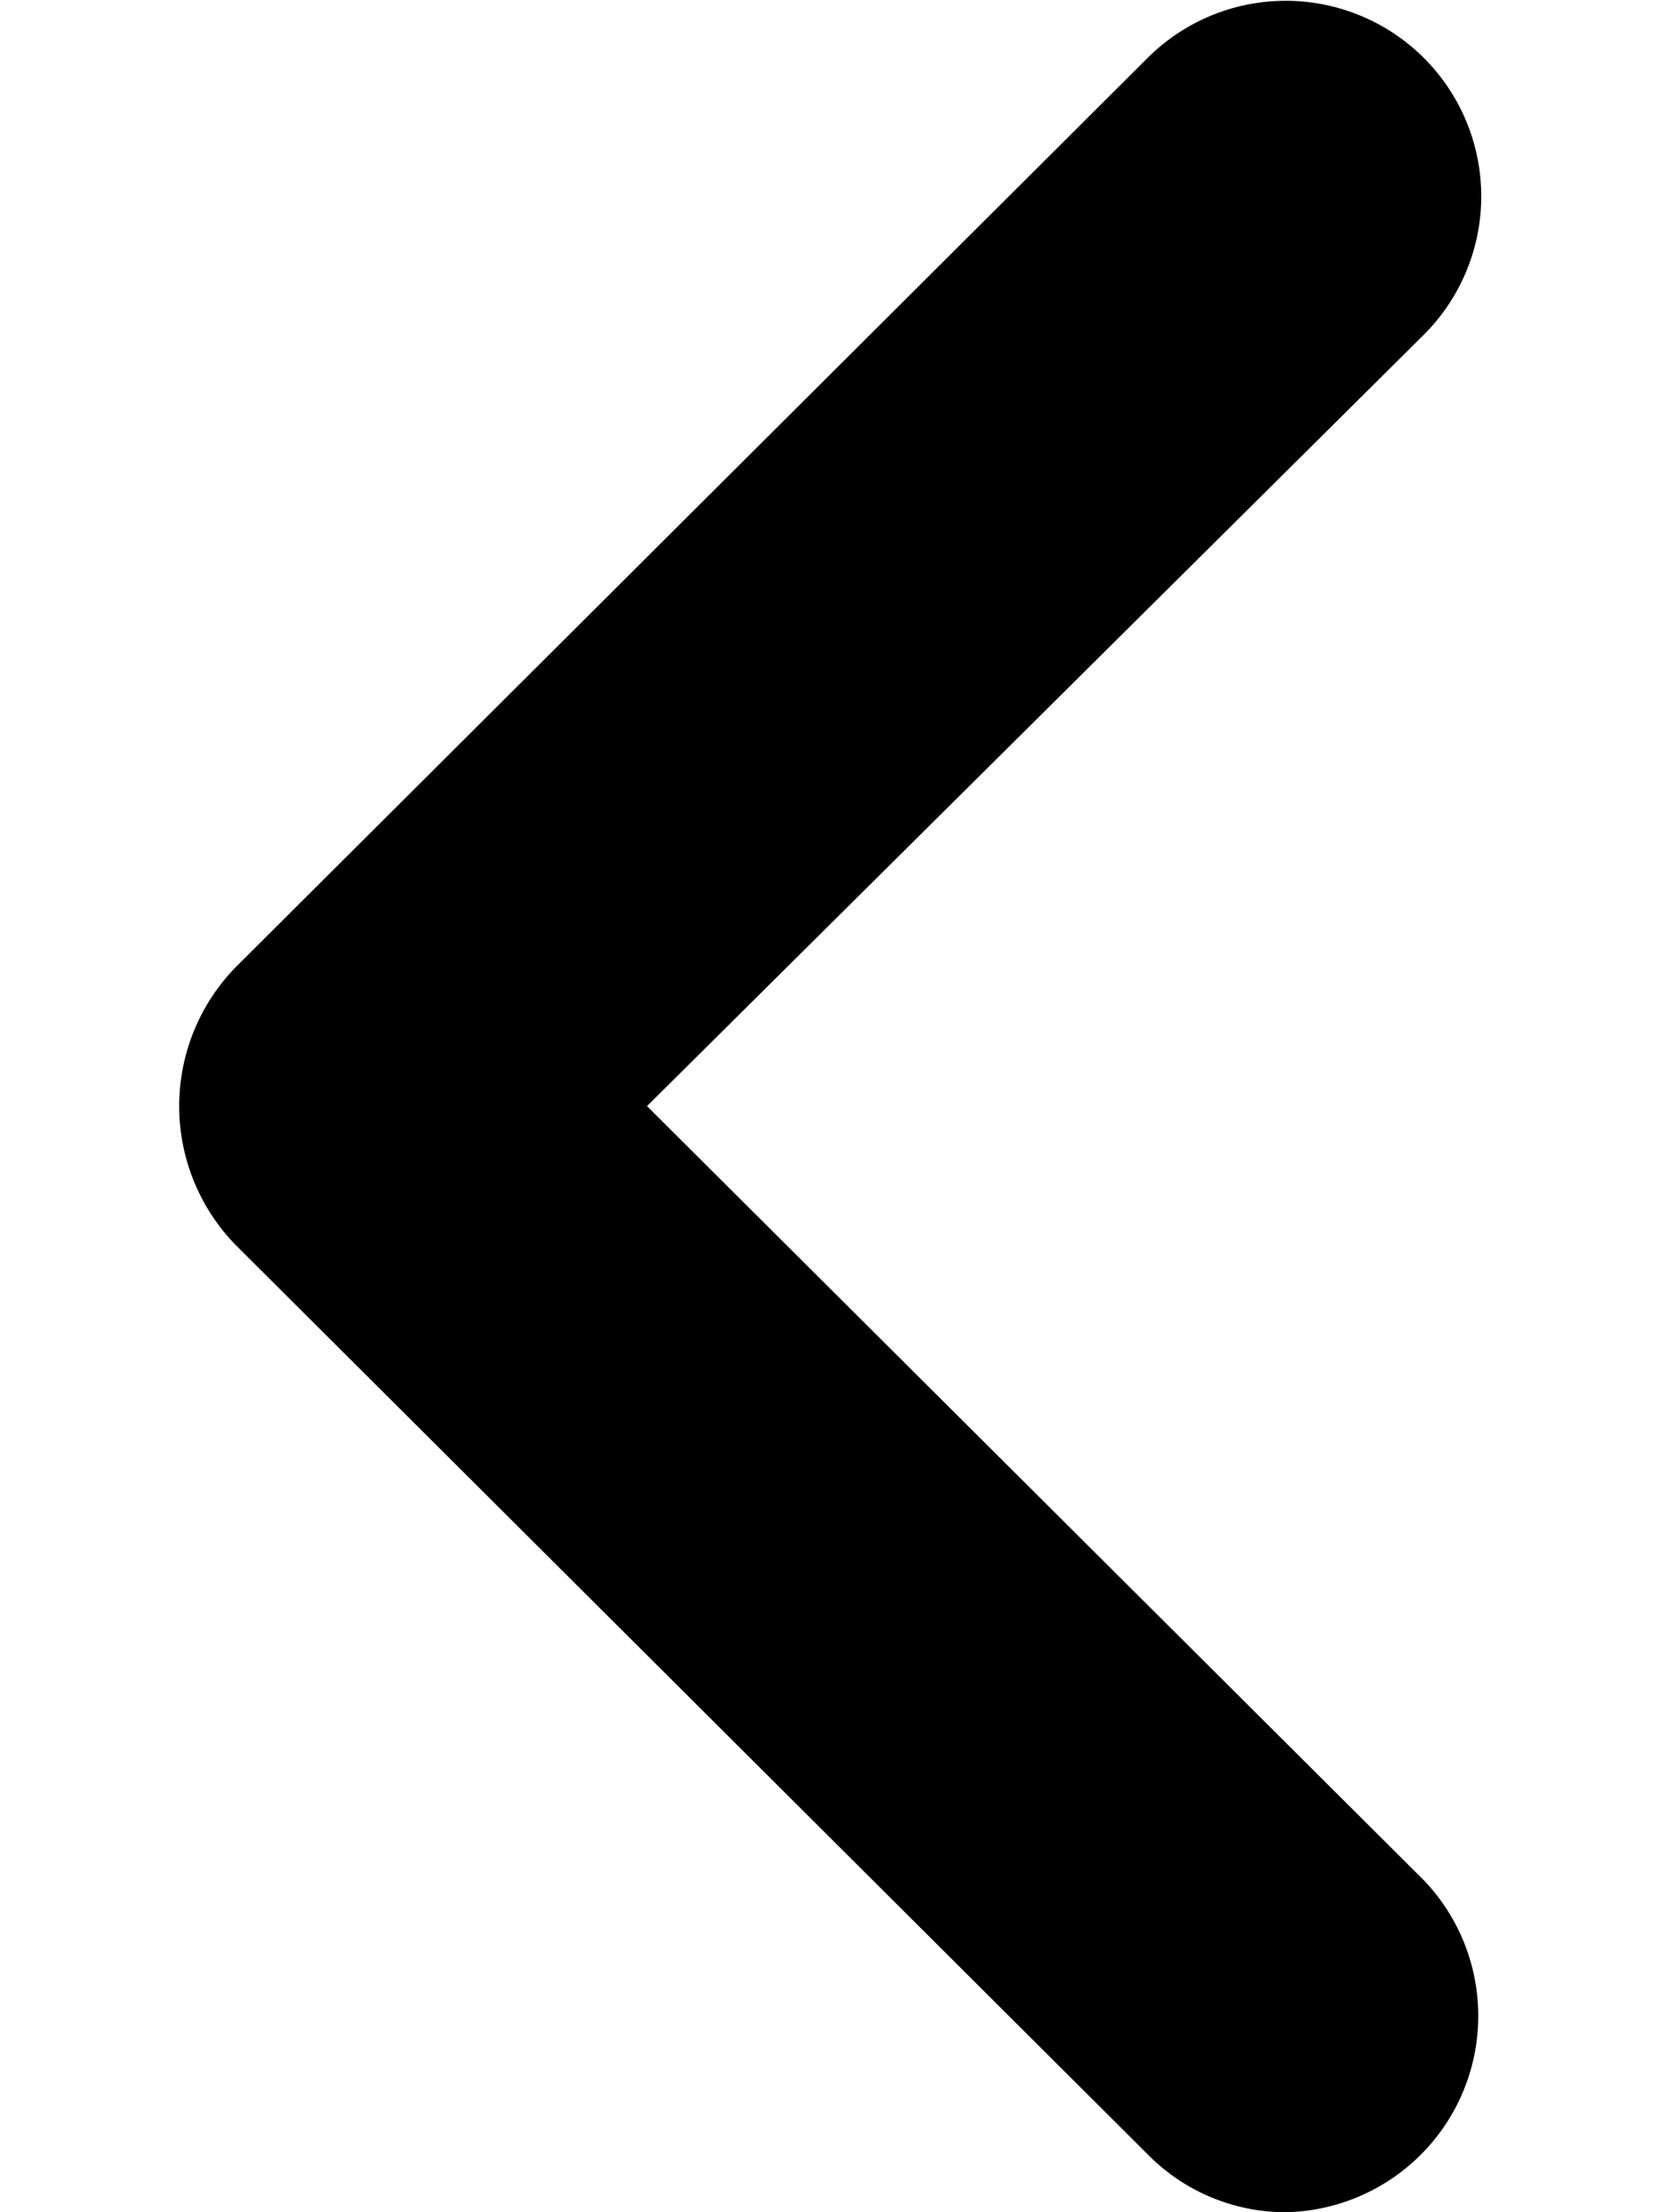 <svg width="6" height="8" viewBox="0 0 6 8"><path d="M4.65 8a.7.7 0 0 1-.5-.21L.85 4.5a.72.72 0 0 1 0-1L4.15.21a.707.707 0 0 1 1 1L2.34 4l2.81 2.8a.71.71 0 0 1-.5 1.2z" fill="currentColor" fill-rule="evenodd"/></svg>